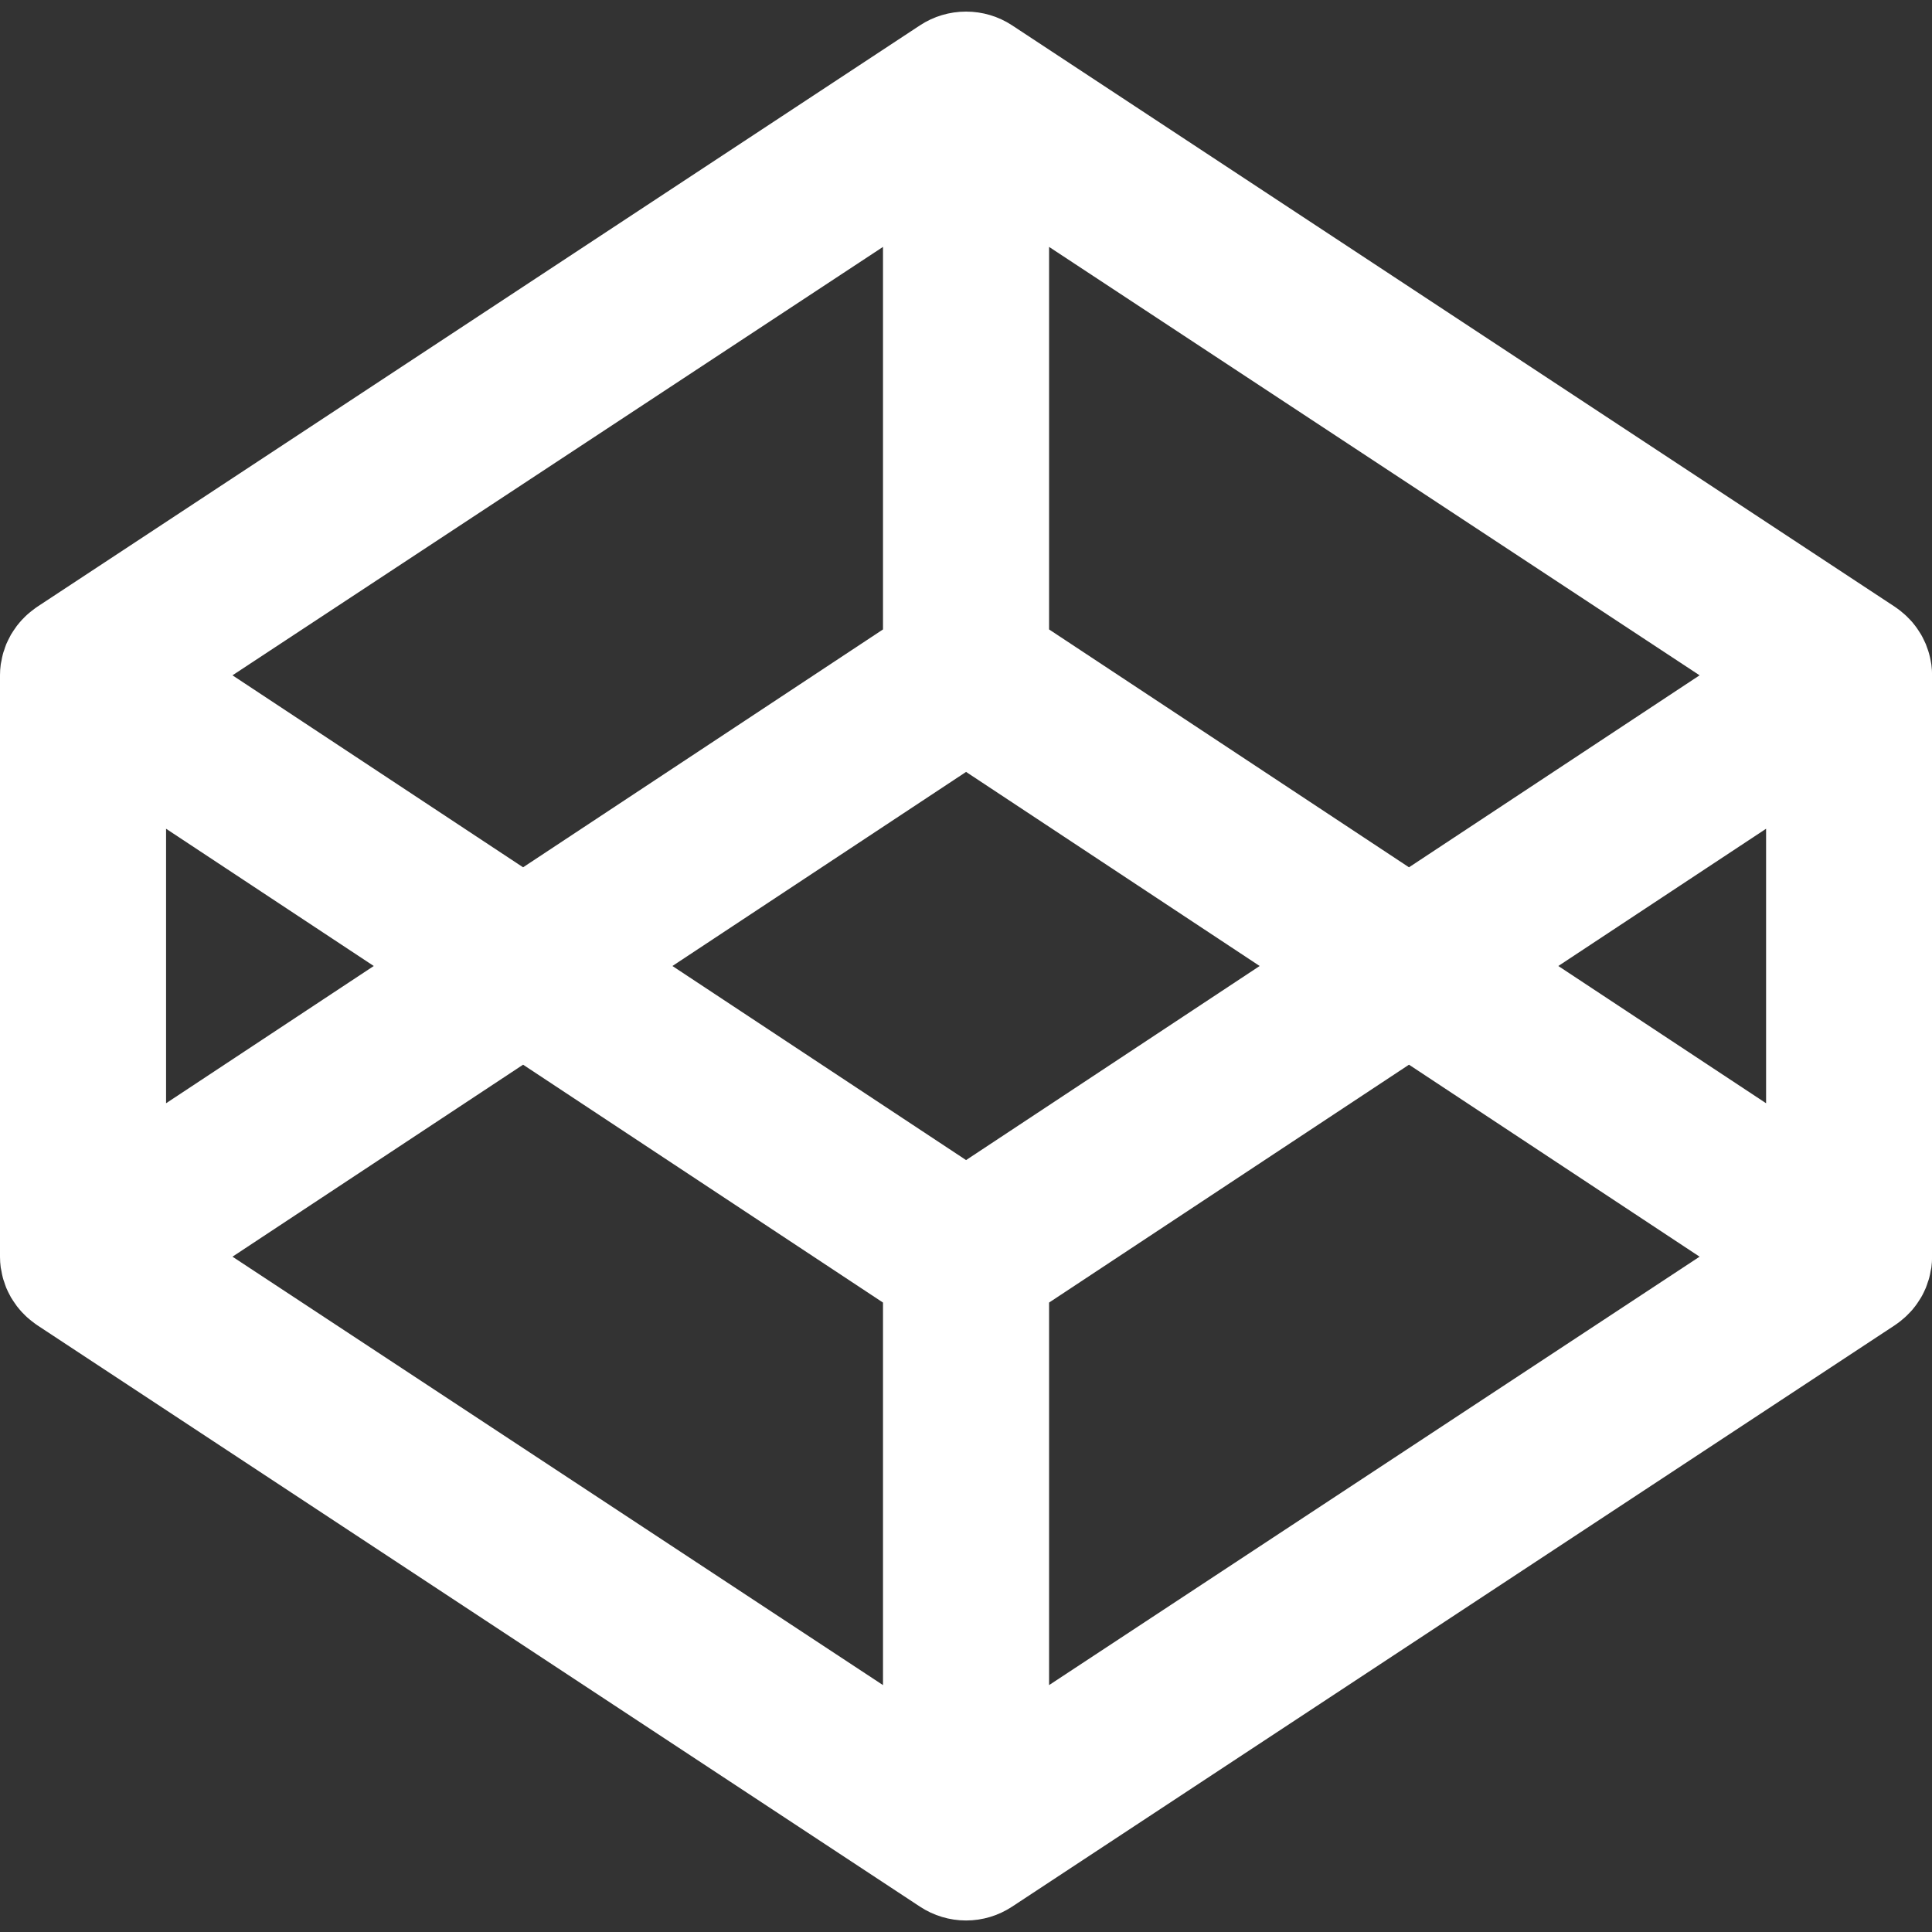 <svg width="24" height="24" viewBox="0 0 24 24" fill="none" xmlns="http://www.w3.org/2000/svg">
<rect x="0" y="0" width="24" height="24" fill="#333333" stroke="none"/>
<path d="M23.992 8.255C23.99 8.24 23.986 8.225 23.984 8.21C23.979 8.182 23.973 8.153 23.965 8.125C23.961 8.108 23.955 8.092 23.95 8.076C23.941 8.051 23.933 8.026 23.923 8.001C23.916 7.985 23.908 7.968 23.9 7.952C23.889 7.929 23.878 7.906 23.865 7.884C23.855 7.868 23.845 7.852 23.835 7.837C23.822 7.816 23.807 7.795 23.792 7.775C23.78 7.76 23.769 7.745 23.757 7.731C23.74 7.712 23.723 7.693 23.705 7.676C23.692 7.662 23.678 7.648 23.664 7.636C23.645 7.619 23.626 7.603 23.606 7.587C23.59 7.575 23.575 7.564 23.559 7.552C23.553 7.549 23.548 7.544 23.542 7.54L12.573 0.315C12.403 0.203 12.204 0.144 12.001 0.144C11.797 0.144 11.598 0.203 11.428 0.315L0.459 7.54C0.454 7.544 0.448 7.549 0.442 7.552C0.426 7.564 0.411 7.575 0.396 7.587C0.376 7.603 0.356 7.619 0.337 7.636C0.323 7.648 0.31 7.662 0.296 7.676C0.278 7.693 0.261 7.712 0.245 7.731C0.233 7.745 0.221 7.76 0.209 7.775C0.194 7.795 0.18 7.816 0.166 7.837C0.156 7.852 0.146 7.868 0.136 7.884C0.124 7.906 0.112 7.929 0.101 7.952C0.093 7.968 0.085 7.985 0.078 8.001C0.068 8.026 0.06 8.051 0.052 8.076C0.046 8.092 0.04 8.108 0.036 8.125C0.028 8.153 0.023 8.182 0.018 8.21C0.015 8.225 0.011 8.24 0.009 8.255C0.003 8.299 0 8.343 0 8.387L0 15.613C0 15.658 0.003 15.702 0.009 15.746C0.011 15.76 0.015 15.775 0.018 15.79C0.023 15.818 0.028 15.847 0.036 15.875C0.04 15.892 0.046 15.908 0.052 15.924C0.06 15.949 0.068 15.974 0.078 15.999C0.085 16.016 0.093 16.032 0.101 16.049C0.112 16.072 0.124 16.094 0.136 16.116C0.146 16.132 0.156 16.148 0.166 16.163C0.18 16.184 0.194 16.205 0.209 16.225C0.221 16.241 0.233 16.255 0.245 16.269C0.261 16.288 0.278 16.307 0.296 16.324C0.31 16.338 0.323 16.352 0.337 16.364C0.356 16.381 0.376 16.397 0.396 16.413C0.411 16.425 0.426 16.436 0.442 16.448C0.448 16.451 0.454 16.456 0.459 16.46L11.428 23.685C11.598 23.797 11.797 23.857 12.001 23.857C12.204 23.857 12.403 23.797 12.573 23.685L23.542 16.46C23.548 16.456 23.553 16.451 23.559 16.448C23.575 16.436 23.59 16.425 23.606 16.413C23.626 16.397 23.645 16.381 23.664 16.364C23.678 16.352 23.692 16.338 23.705 16.324C23.723 16.307 23.74 16.288 23.757 16.269C23.769 16.255 23.781 16.24 23.792 16.225C23.807 16.205 23.822 16.184 23.835 16.163C23.845 16.148 23.855 16.132 23.865 16.116C23.878 16.094 23.889 16.072 23.9 16.049C23.908 16.032 23.916 16.016 23.923 15.999C23.933 15.974 23.941 15.949 23.949 15.924C23.955 15.908 23.961 15.892 23.965 15.875C23.973 15.847 23.978 15.818 23.983 15.79C23.986 15.775 23.99 15.76 23.992 15.746C23.998 15.702 24.001 15.658 24.001 15.613V8.387C24.001 8.343 23.998 8.299 23.992 8.255V8.255ZM13.032 3.067L21.113 8.389L17.503 10.774L13.032 7.819V3.067V3.067ZM10.969 3.067V7.819L6.498 10.774L2.888 8.389L10.969 3.067V3.067ZM2.063 10.295L4.643 12L2.063 13.705V10.295ZM10.969 20.933L2.888 15.611L6.498 13.226L10.969 16.181V20.933V20.933ZM12.001 14.411L8.353 12L12.001 9.589L15.648 12L12.001 14.411ZM13.032 20.933V16.181L17.503 13.226L21.113 15.611L13.032 20.933V20.933ZM21.939 13.705L19.358 12L21.939 10.295V13.705Z" fill="white"/>
</svg>
